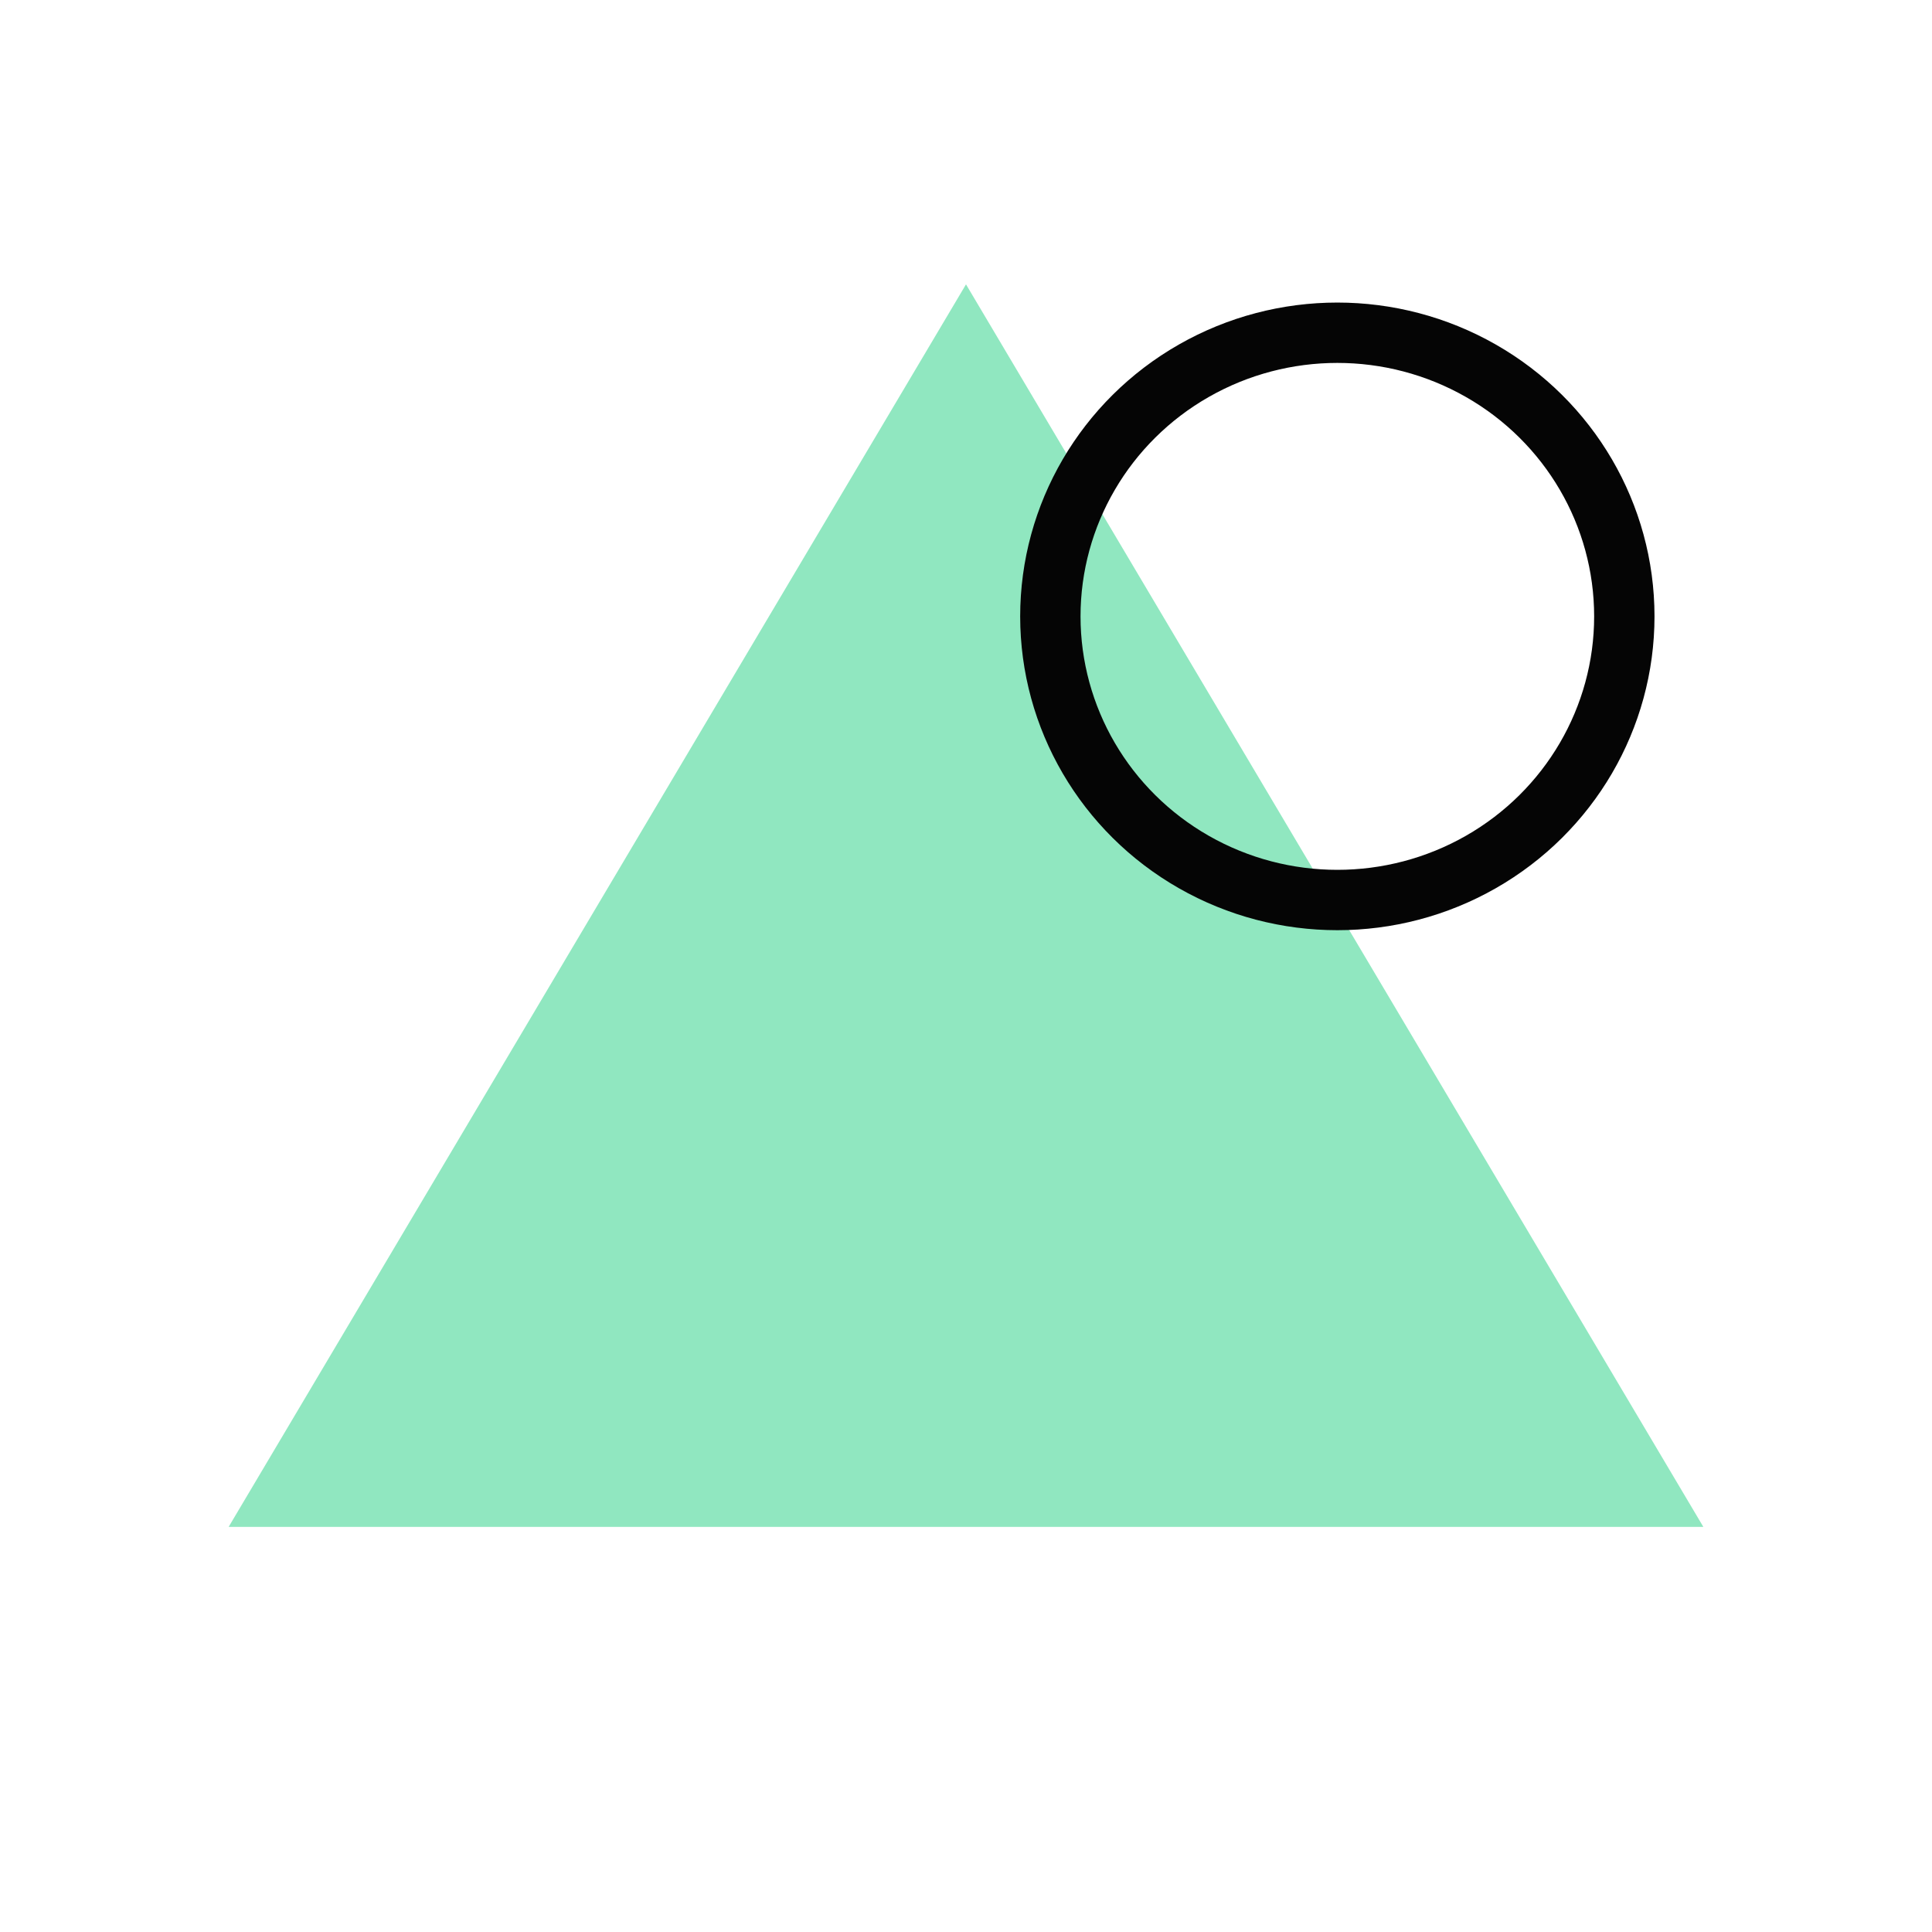 <?xml version="1.0" encoding="UTF-8" standalone="no"?>
<svg
   xmlns:dc="http://purl.org/dc/elements/1.1/"
   xmlns:cc="http://creativecommons.org/ns#"
   xmlns:rdf="http://www.w3.org/1999/02/22-rdf-syntax-ns#"
   xmlns:svg="http://www.w3.org/2000/svg"
   xmlns="http://www.w3.org/2000/svg"
   xmlns:sodipodi="http://sodipodi.sourceforge.net/DTD/sodipodi-0.dtd"
   xmlns:inkscape="http://www.inkscape.org/namespaces/inkscape"
   sodipodi:docname="piktures.svg"
   inkscape:version="0.92.4 (5da689c313, 2019-01-14)"
   id="svg8"
   version="1.1"
   viewBox="0 0 50.8 50.8"
   height="192"
   width="192"
   inkscape:export-filename="/home/fbn/temp/Appstract/icons/appstract-light/lieferando.png"
   inkscape:export-xdpi="96"
   inkscape:export-ydpi="96">
  <title
     id="title820">piktures</title>
  <defs
     id="defs2">
    <inkscape:path-effect
       effect="mirror_symmetry"
       start_point="14.117,17.415"
       end_point="14.117,25.244"
       center_point="14.117,21.329"
       id="path-effect1118"
       is_visible="true"
       lpeversion="1"
       mode="free"
       discard_orig_path="false"
       fuse_paths="false"
       oposite_fuse="false"
       split_items="false" />
  </defs>
  <sodipodi:namedview
     inkscape:window-maximized="1"
     inkscape:window-y="-5"
     inkscape:window-x="2617"
     inkscape:window-height="1421"
     inkscape:window-width="2498"
     units="px"
     showgrid="false"
     inkscape:document-rotation="0"
     inkscape:current-layer="layer1"
     inkscape:document-units="px"
     inkscape:cy="67.668707"
     inkscape:cx="322.68802"
     inkscape:zoom="1.4"
     inkscape:pageshadow="2"
     inkscape:pageopacity="0.0"
     borderopacity="1.0"
     bordercolor="#666666"
     pagecolor="#ffffff"
     id="base" />
  <g
     id="layer1"
     inkscape:groupmode="layer"
     inkscape:label="Layer 1">
    <path
       style="fill:#90e7c0;fill-opacity:1;stroke:none;stroke-width:0.38px;stroke-linecap:butt;stroke-linejoin:miter;stroke-opacity:1"
       d="M 6.012,40.148 25.4,7.477 44.788,40.148 Z"
       id="path1110"
       sodipodi:nodetypes="cccc"
       inkscape:connector-curvature="0"
       inkscape:label="mnt" />
    <ellipse
       style="opacity:1;fill:none;fill-opacity:1;stroke:#050505;stroke-width:1.587;stroke-linecap:round;stroke-linejoin:round;stroke-miterlimit:4;stroke-dasharray:none;stroke-opacity:1"
       id="path818"
       cx="35.164"
       cy="16.207"
       rx="7.546"
       ry="7.458"
       inkscape:label="sun" />
  </g>
</svg>
